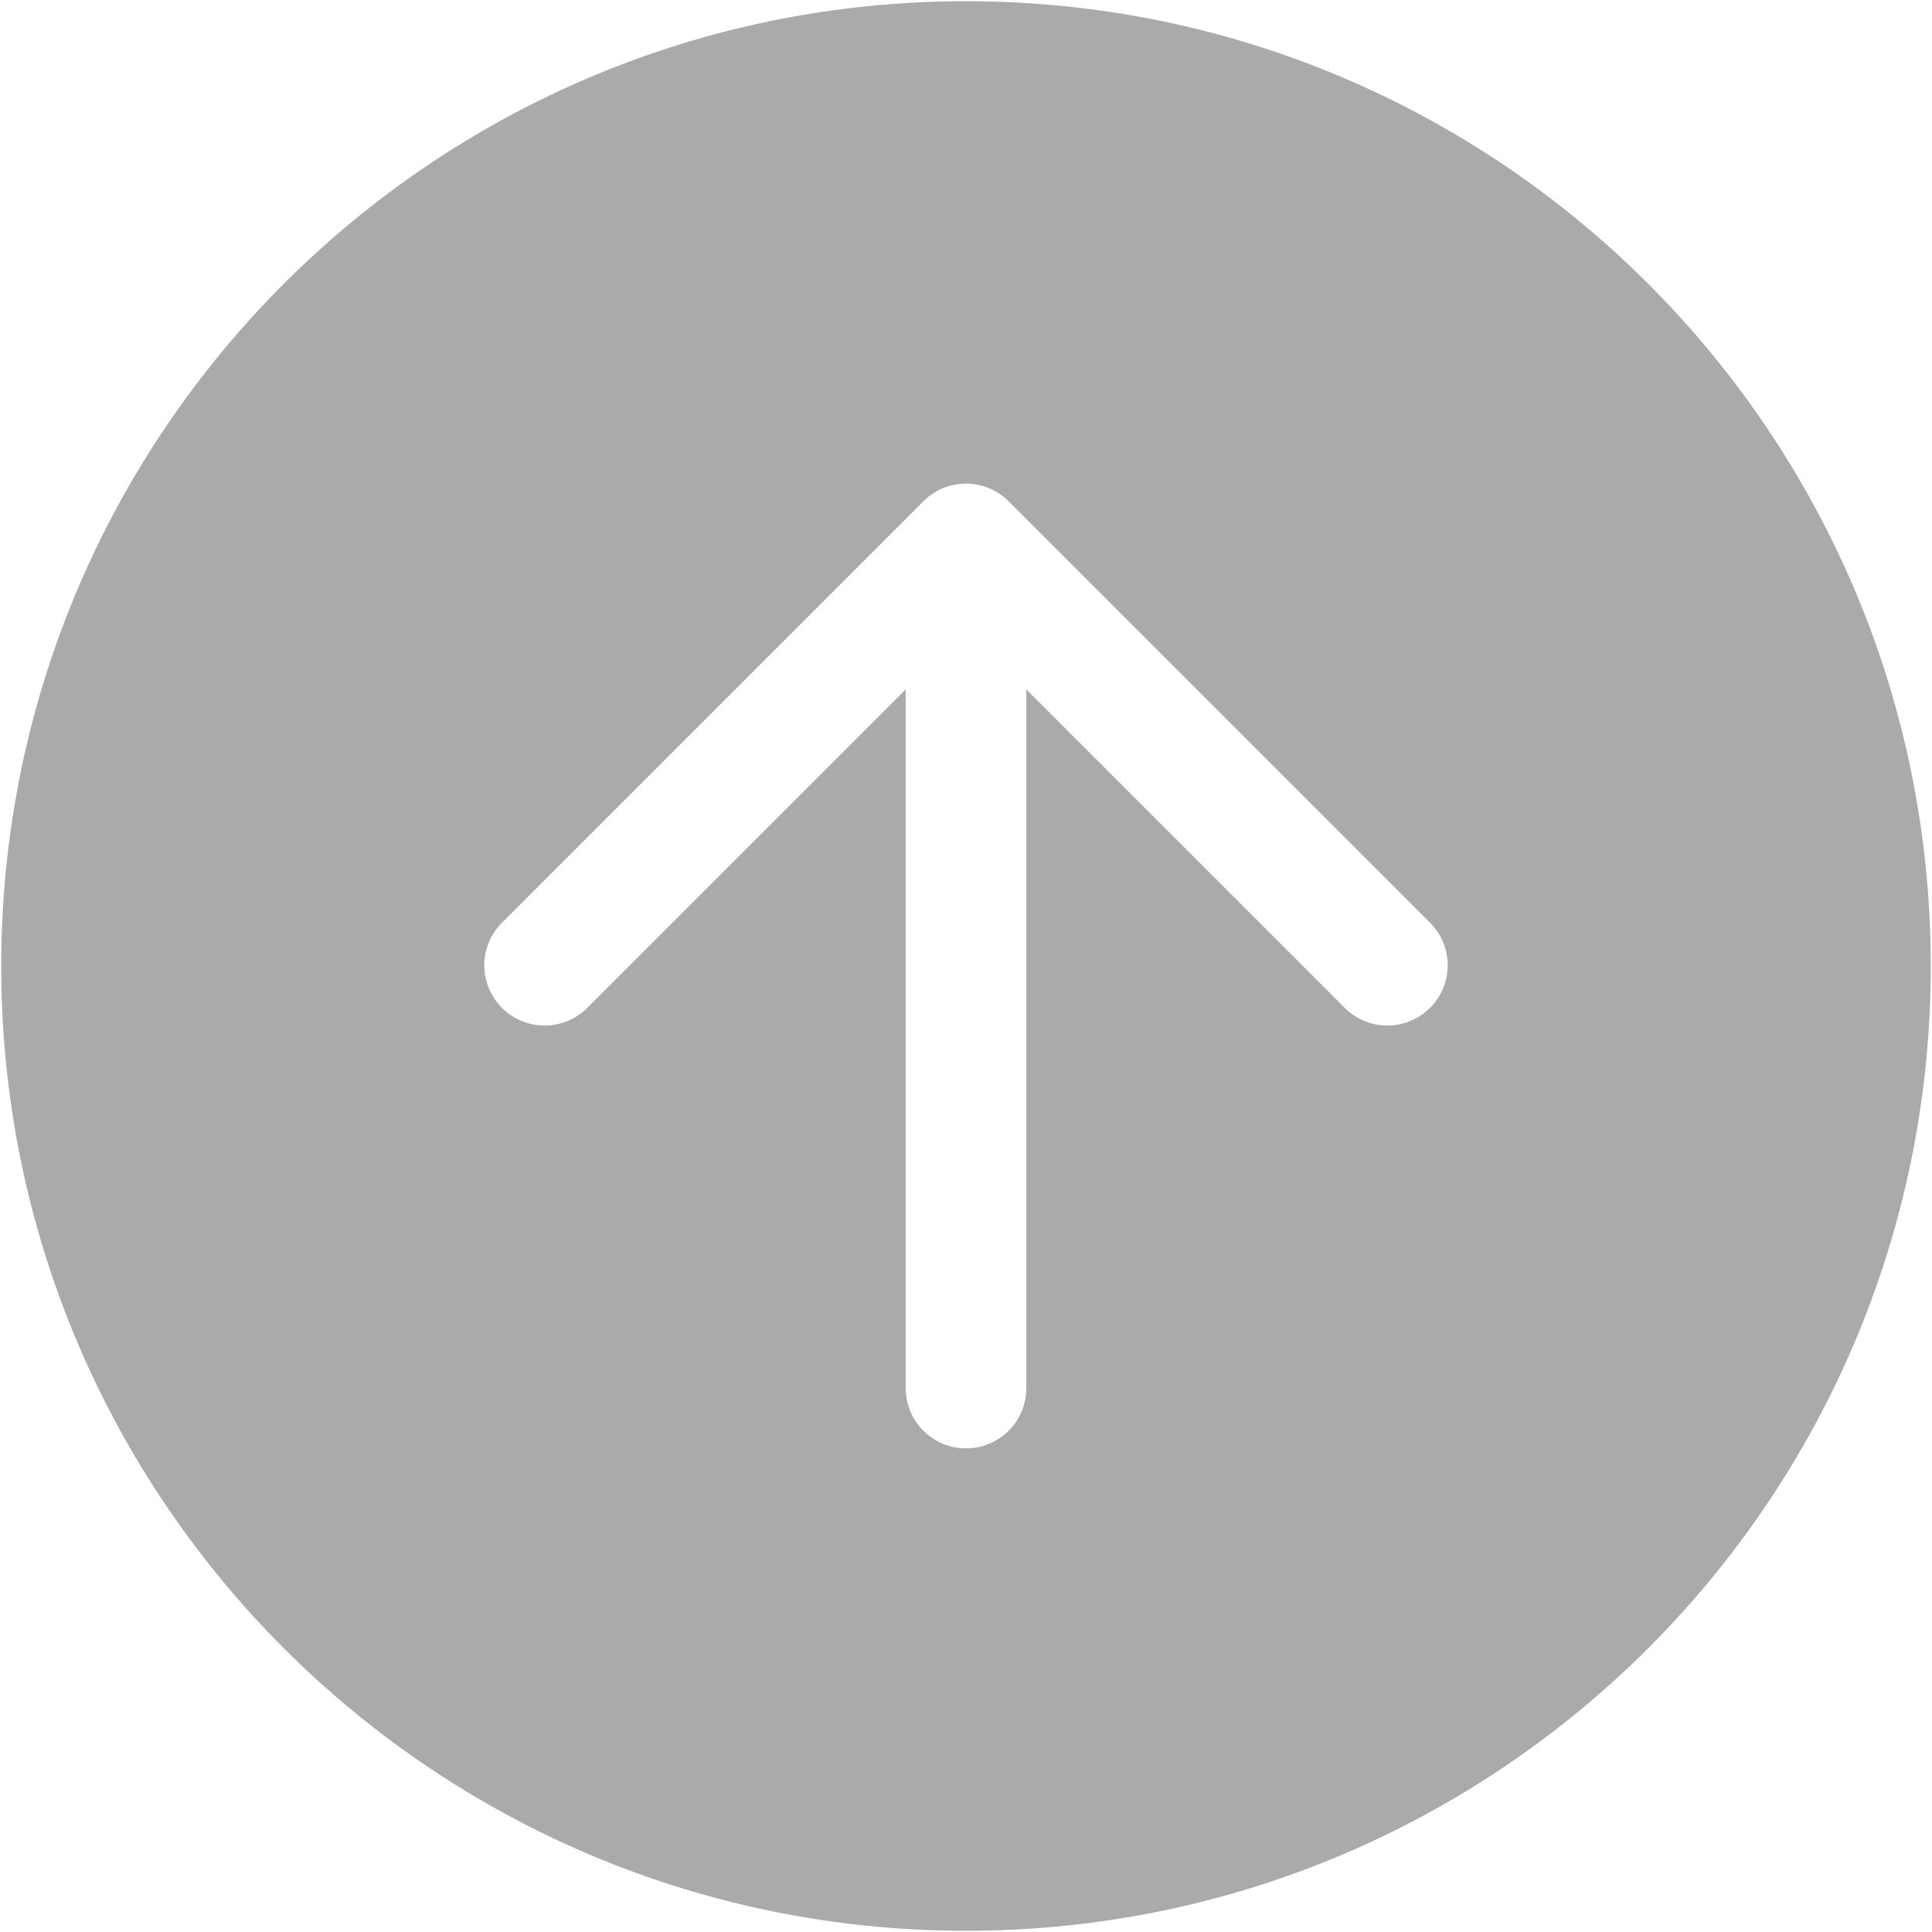﻿<?xml version="1.0" encoding="utf-8"?>
<svg version="1.1" xmlns:xlink="http://www.w3.org/1999/xlink" width="22px" height="22px" xmlns="http://www.w3.org/2000/svg">
  <g transform="matrix(1 0 0 1 -451 -9 )">
    <path d="M 0.014 11  C 0.014 4.932  4.932 0.014  11 0.014  C 17.068 0.014  21.986 4.932  21.986 11  C 21.986 17.068  17.068 21.986  11 21.986  C 4.932 21.986  0.014 17.068  0.014 11  Z M 6.679 11.485  L 10.313 7.851  L 10.313 15.806  C 10.313 16.186  10.621 16.493  11 16.493  C 11.379 16.493  11.687 16.186  11.687 15.806  L 11.687 7.851  L 15.321 11.485  C 15.449 11.609  15.62 11.678  15.798 11.678  C 16.177 11.678  16.485 11.371  16.485 10.992  C 16.485 10.814  16.416 10.643  16.292 10.515  L 11.485 5.708  C 11.217 5.44  10.783 5.44  10.515 5.708  L 5.708 10.515  C 5.584 10.643  5.515 10.814  5.515 10.992  C 5.515 11.371  5.823 11.678  6.202 11.678  C 6.38 11.678  6.551 11.609  6.679 11.485  Z " fill-rule="nonzero" fill="#aaaaaa" stroke="none" transform="matrix(1 0 0 1 451 9 )" />
  </g>
</svg>